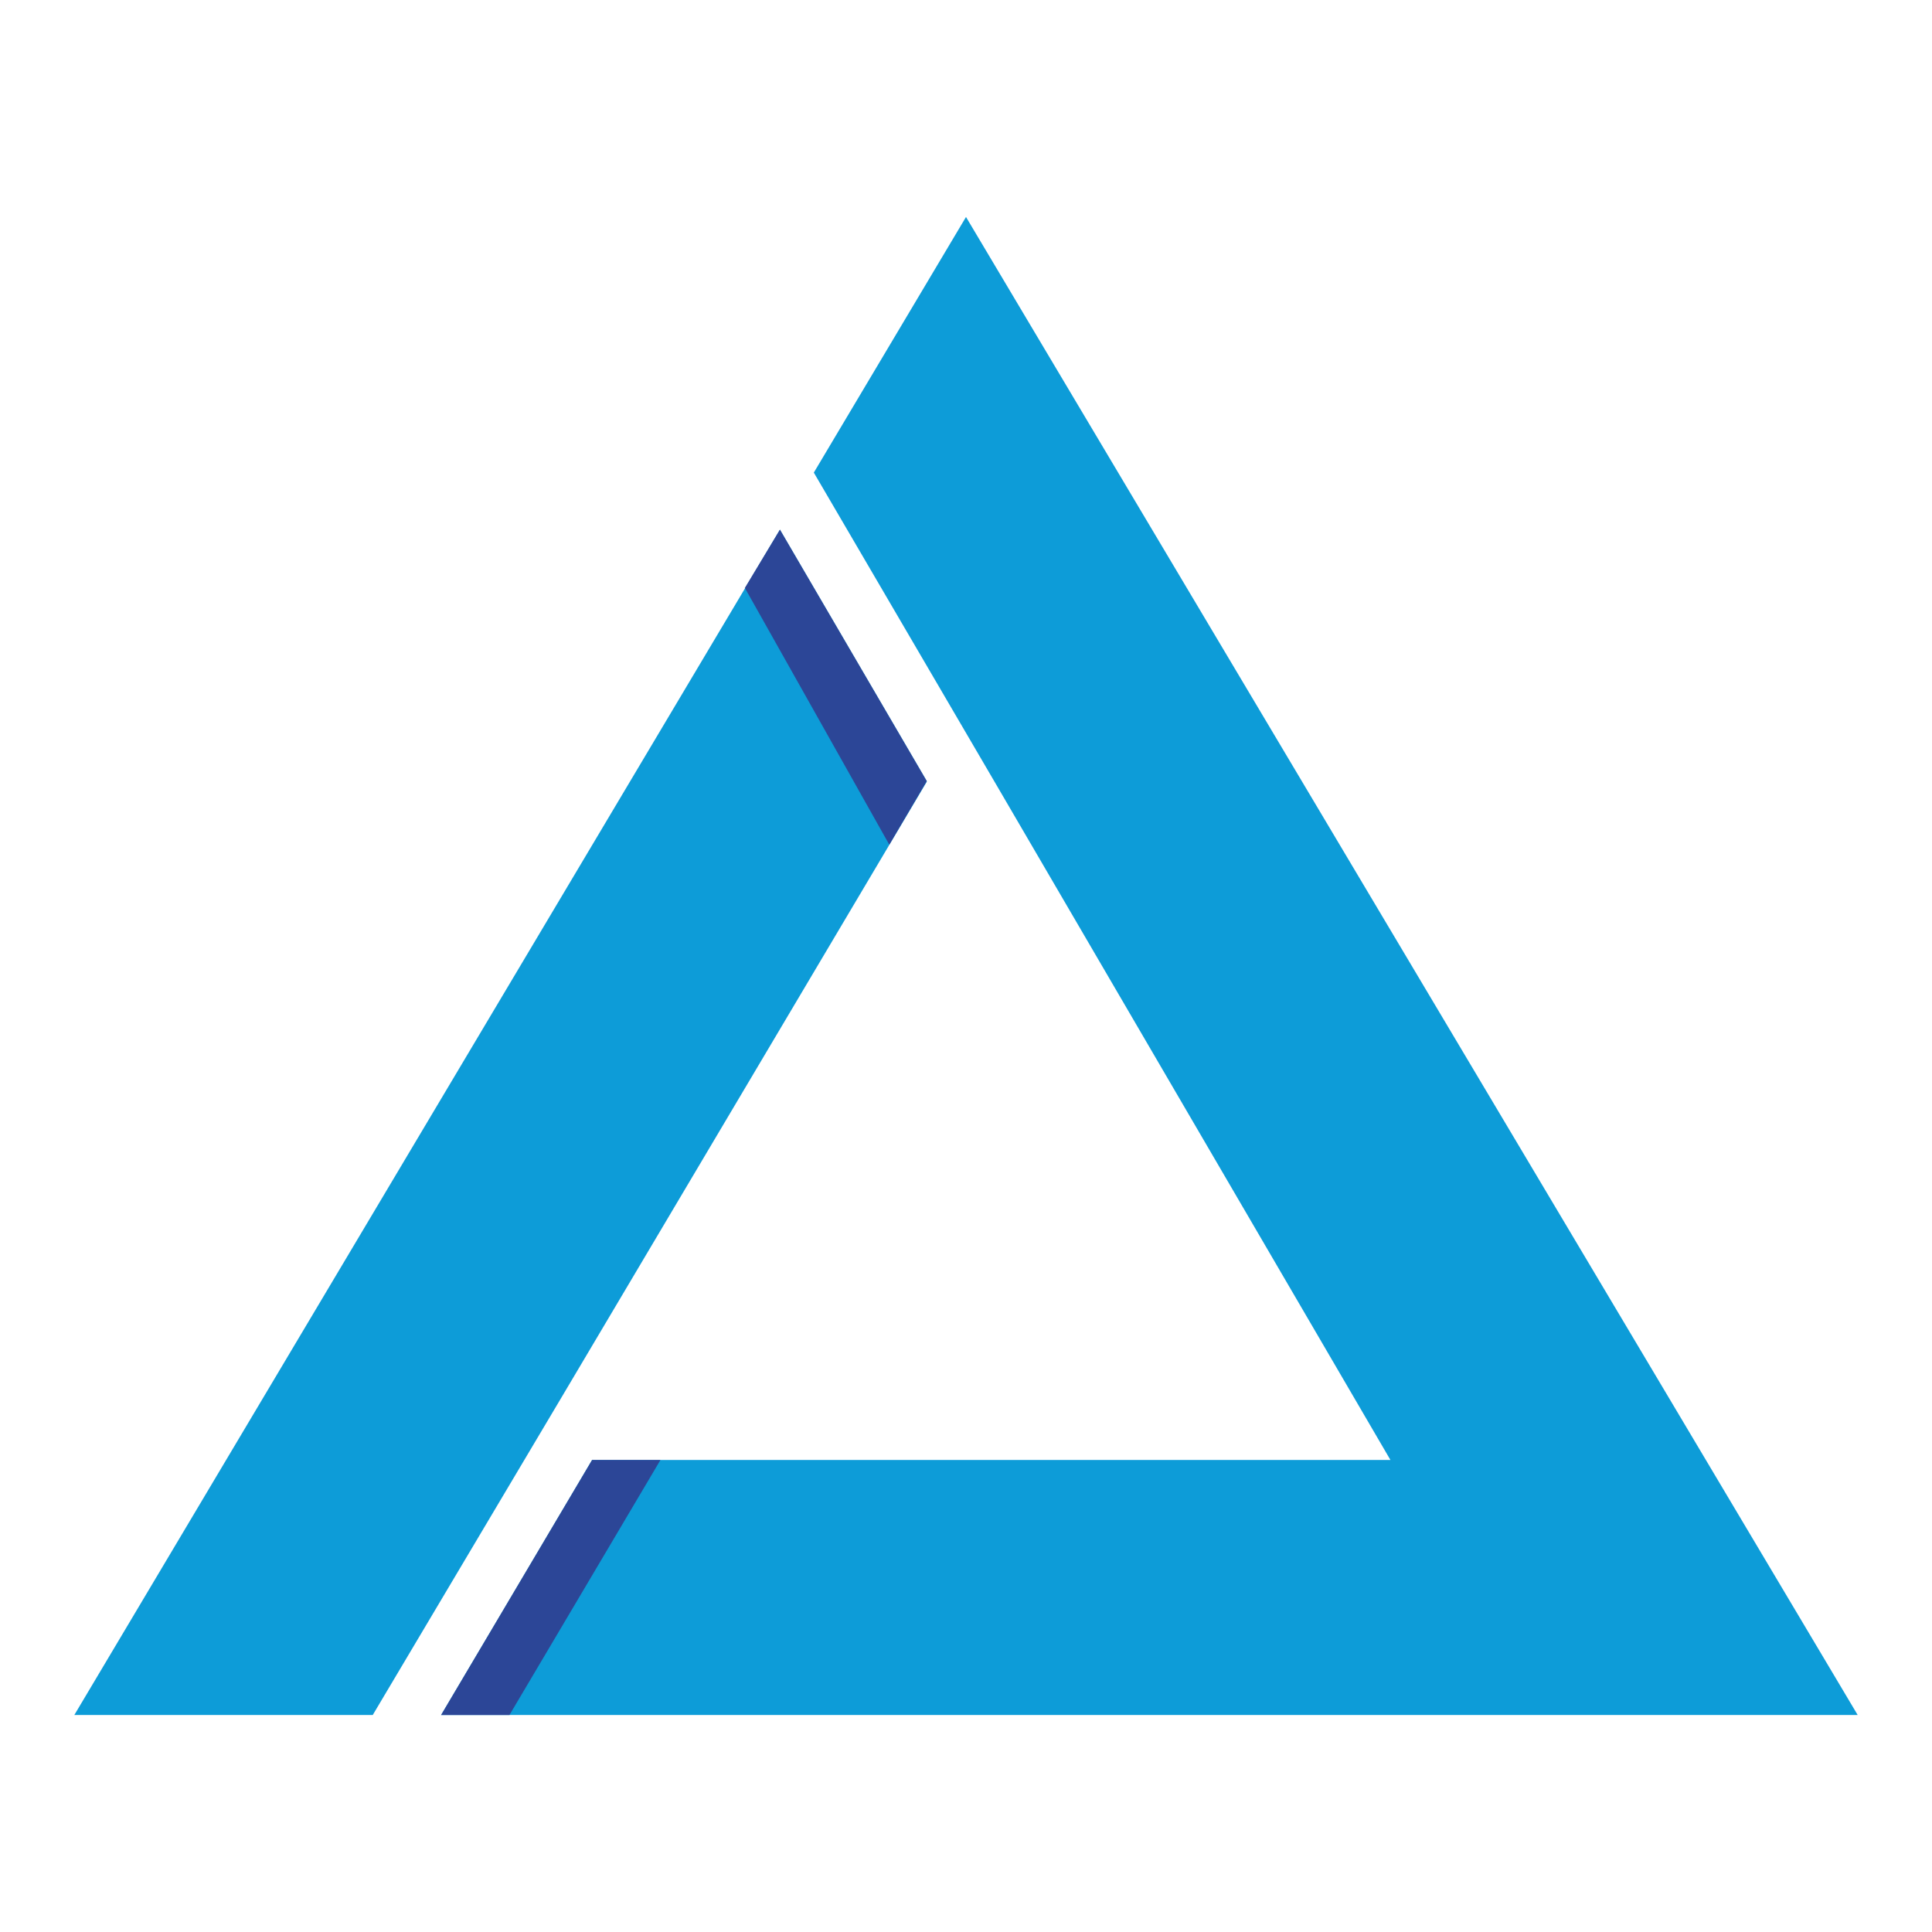<?xml version="1.0" encoding="utf-8"?>
<!-- Generator: Adobe Illustrator 22.0.0, SVG Export Plug-In . SVG Version: 6.00 Build 0)  -->
<svg version="1.1" id="Capa_1" xmlns="http://www.w3.org/2000/svg" xmlns:xlink="http://www.w3.org/1999/xlink" x="0px" y="0px"
	 viewBox="0 0 325 325" style="enable-background:new 0 0 325 325;" xml:space="preserve">
<style type="text/css">
	.st0{fill:#0D9CD8;}
	.st1{fill:#2C4697;}
</style>
<g>
	<g>
		<g>
			<polygon class="st0" points="312.5,288.5 74.2,288.5 99.6,245.6 233.9,245.6 167.3,131.5 136.9,79.5 162.5,36.5 			"/>
			<polygon class="st0" points="155.9,131.4 155.9,131.5 94.2,235.5 62.7,288.5 12.5,288.5 131.2,89.1 			"/>
		</g>
	</g>
	<polygon class="st1" points="111.1,245.6 85.7,288.5 74.2,288.5 99.6,245.6 	"/>
	<polygon class="st1" points="131.2,89.1 155.9,131.4 149.6,142.1 125.3,98.9 	"/>
</g>
</svg>
